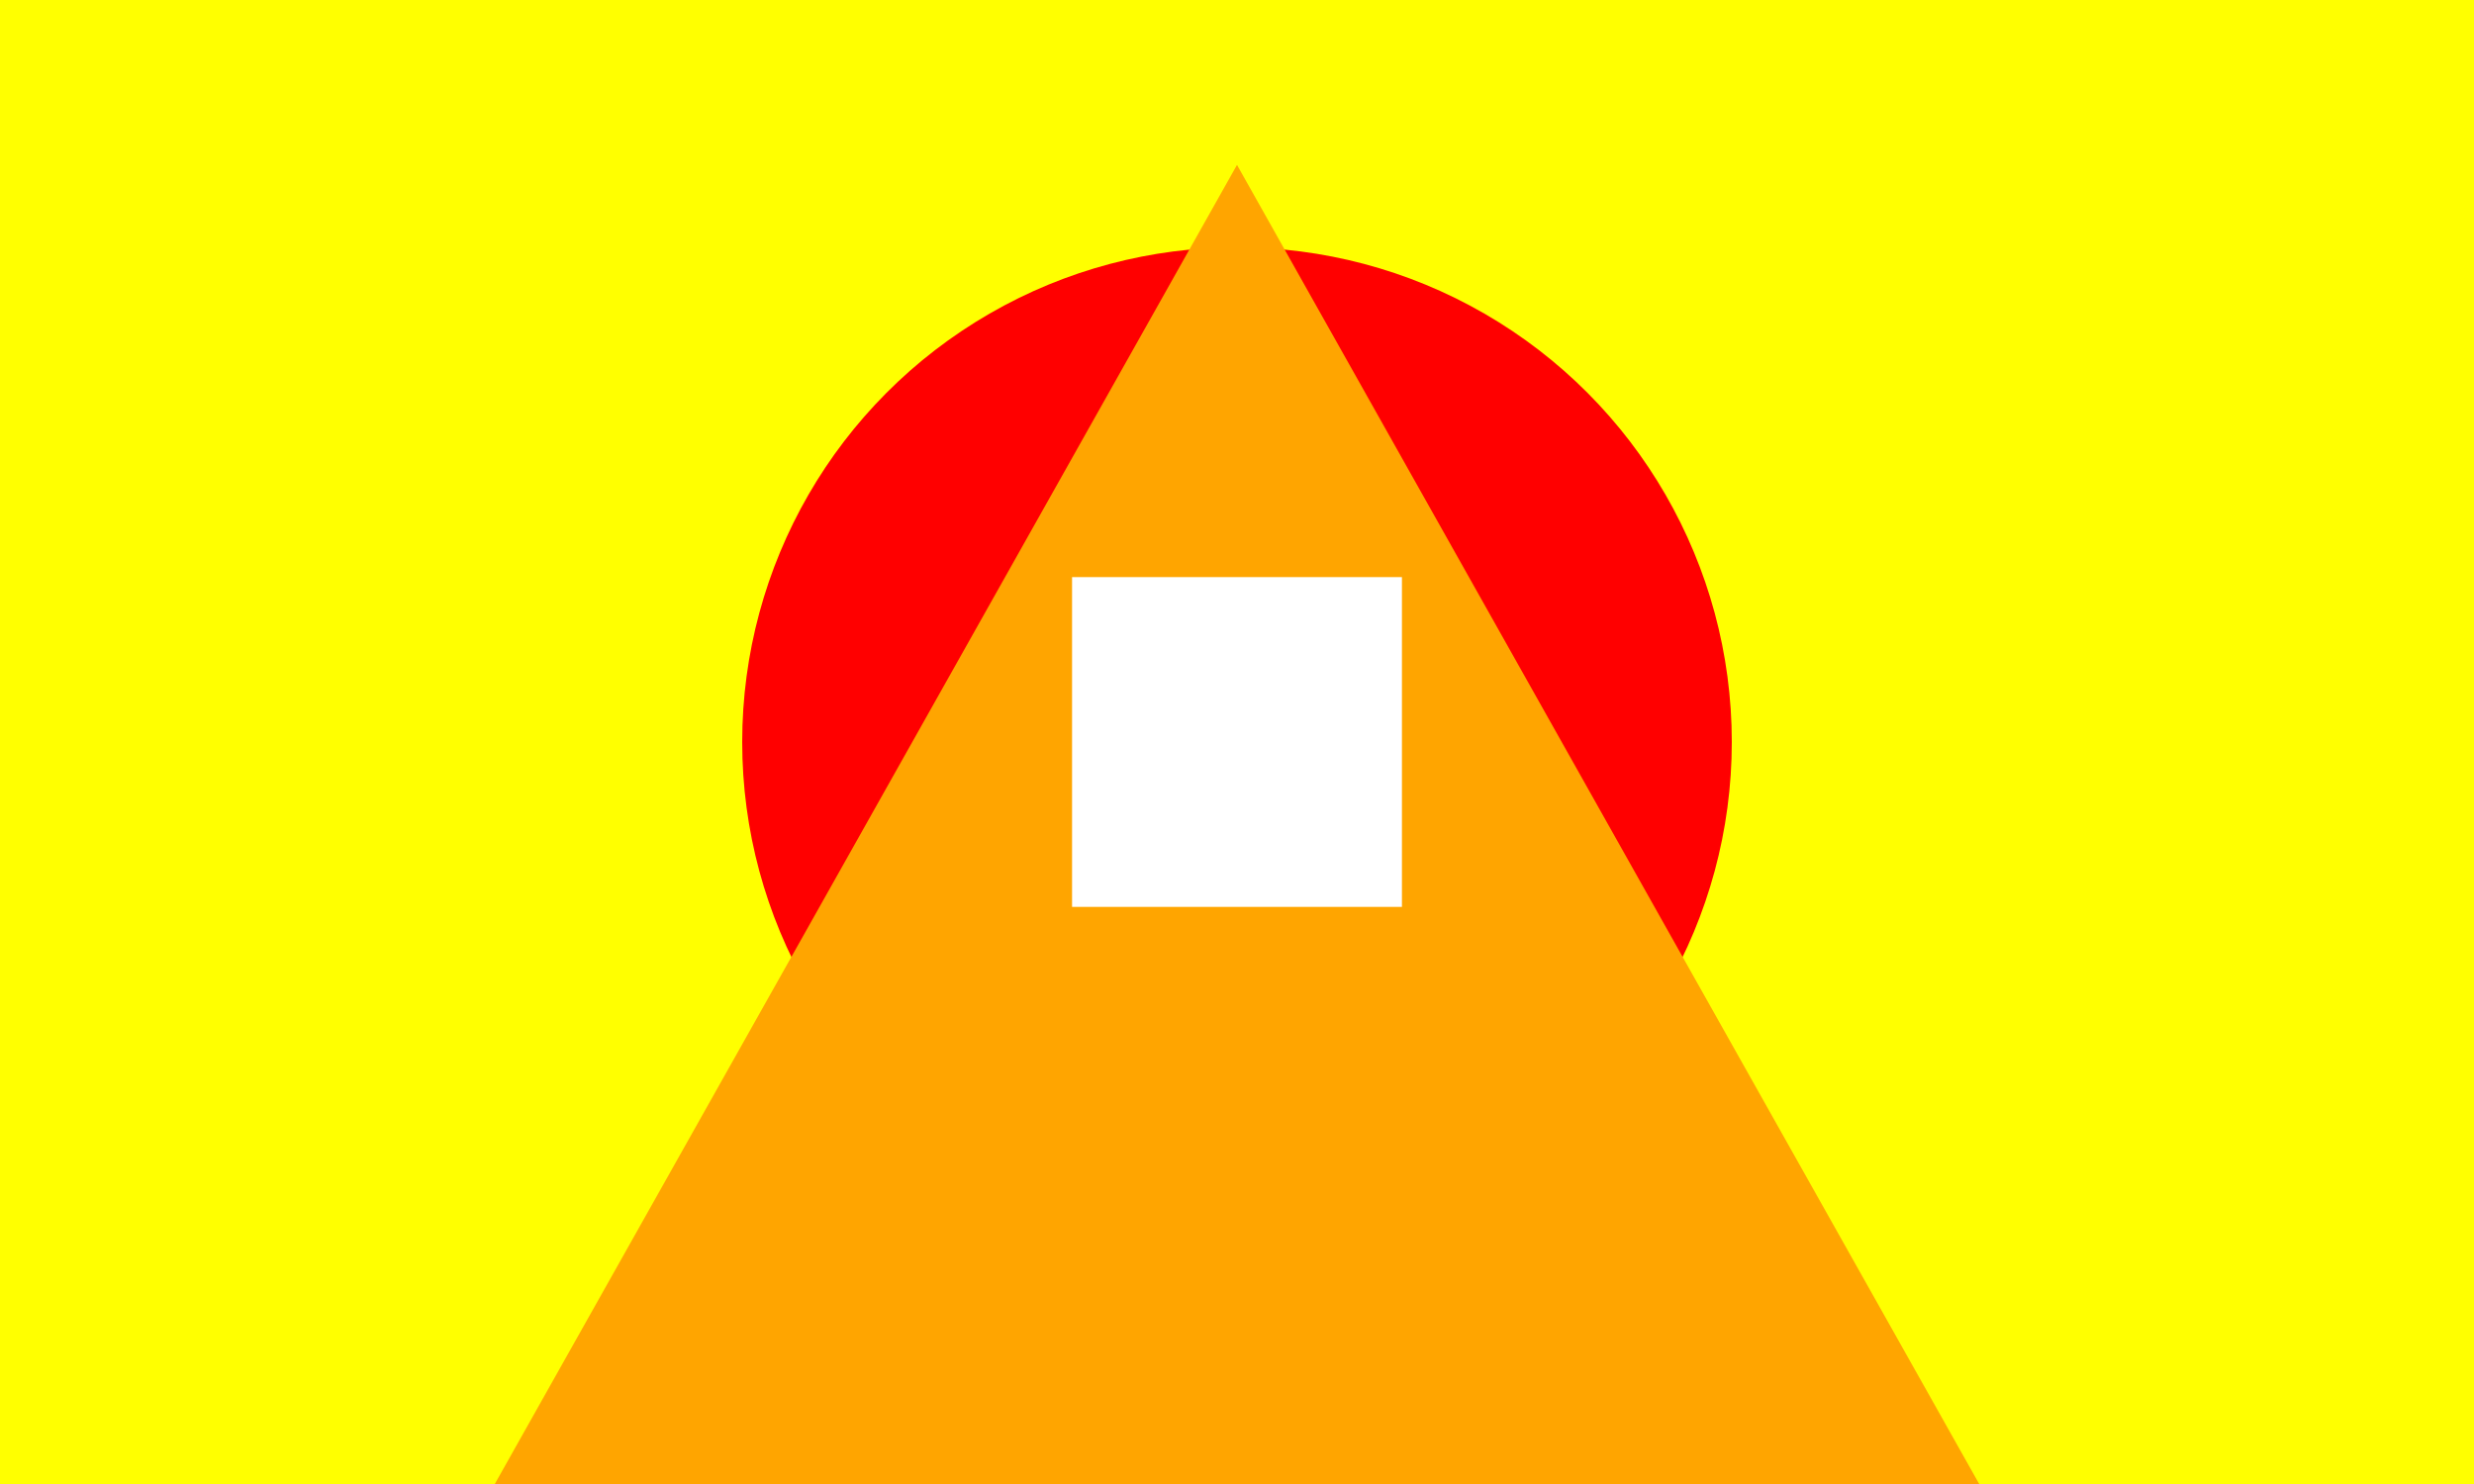 <svg width="75" height="45" xmlns="http://www.w3.org/2000/svg">
    <rect width="75" height="45" fill="#ffff00"/>
    <circle cx="37.5" cy="22.5" r="15" fill="#ff0000"/>
    <polygon points="15,45 37.5,5 60,45" fill="#ffa500"/>
    <rect x="32.5" y="17.5" width="10" height="10" fill="#ffffff"/>
</svg>
